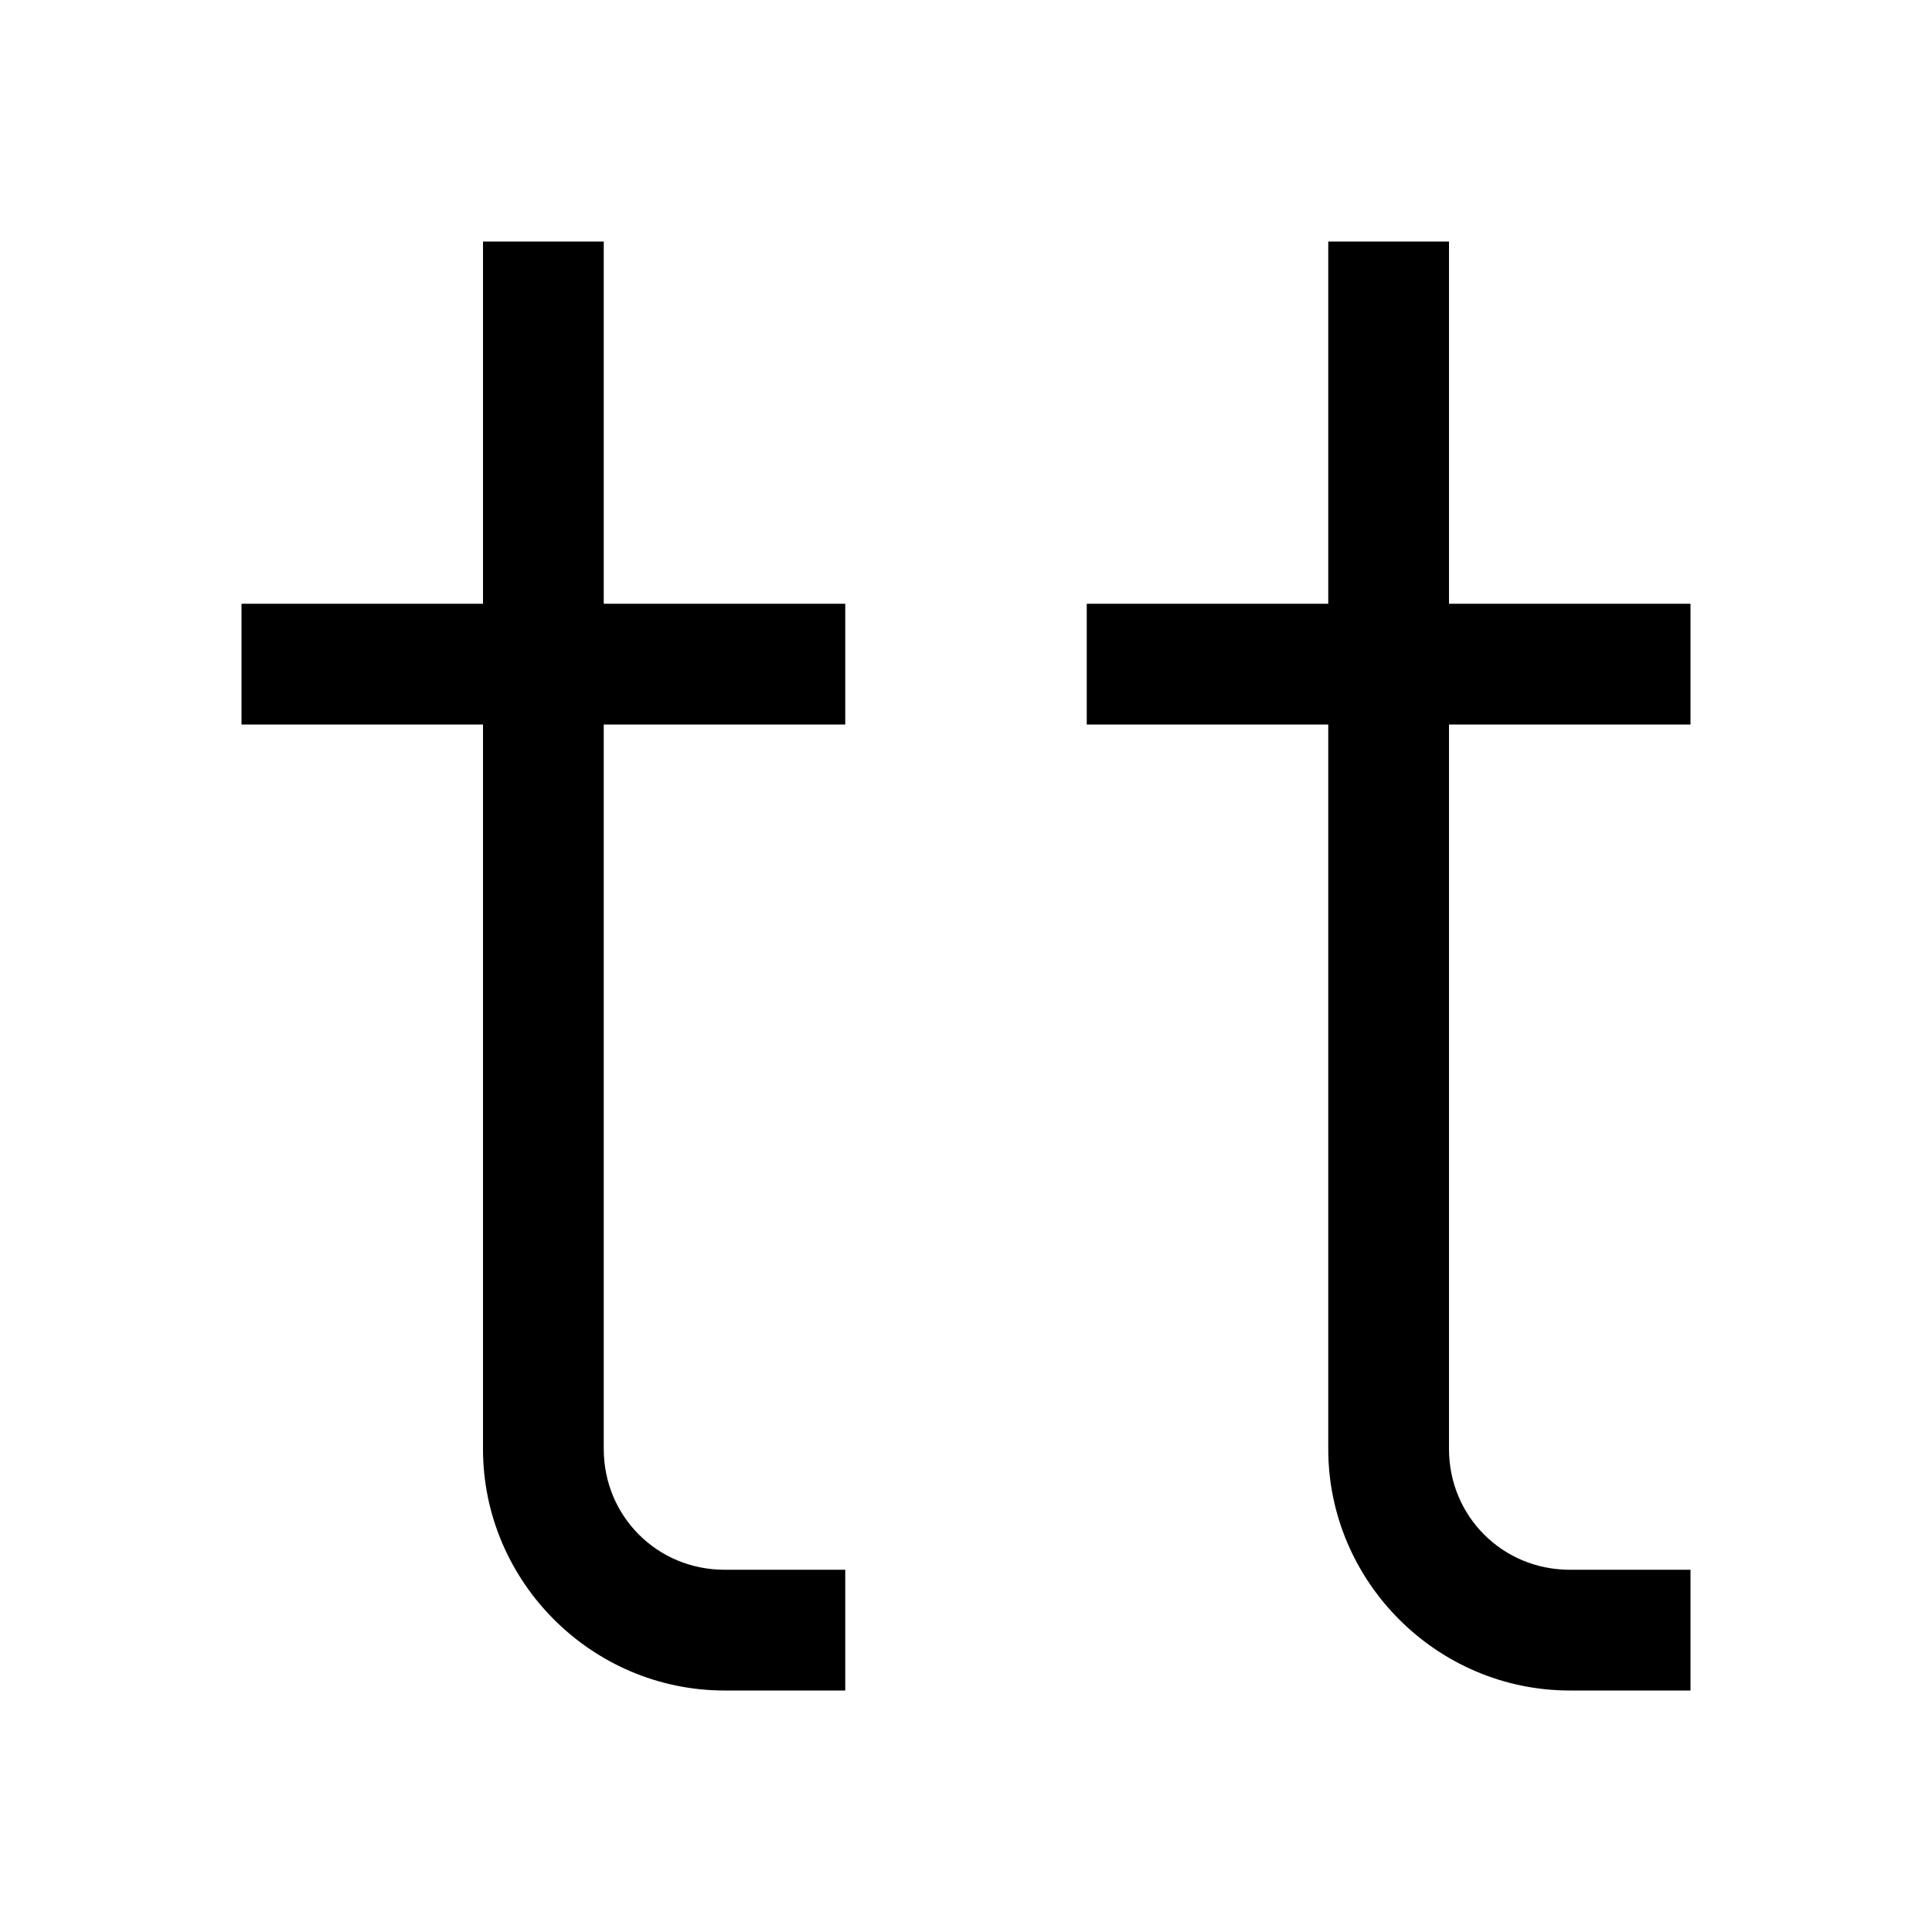 <svg fill="#000000" xmlns="http://www.w3.org/2000/svg" viewBox="0 0 16 16" width="16px" height="16px"><path d="M 4 2 L 4 5 L 2 5 L 2 6 L 4 6 L 4 12 C 4 13.099 4.901 14 6 14 L 7 14 L 7 13 L 6 13 C 5.443 13 5 12.557 5 12 L 5 6 L 7 6 L 7 5 L 5 5 L 5 2 L 4 2 z M 11 2 L 11 5 L 9 5 L 9 6 L 11 6 L 11 12 C 11 13.099 11.901 14 13 14 L 14 14 L 14 13 L 13 13 C 12.443 13 12 12.557 12 12 L 12 6 L 14 6 L 14 5 L 12 5 L 12 2 L 11 2 z"/></svg>